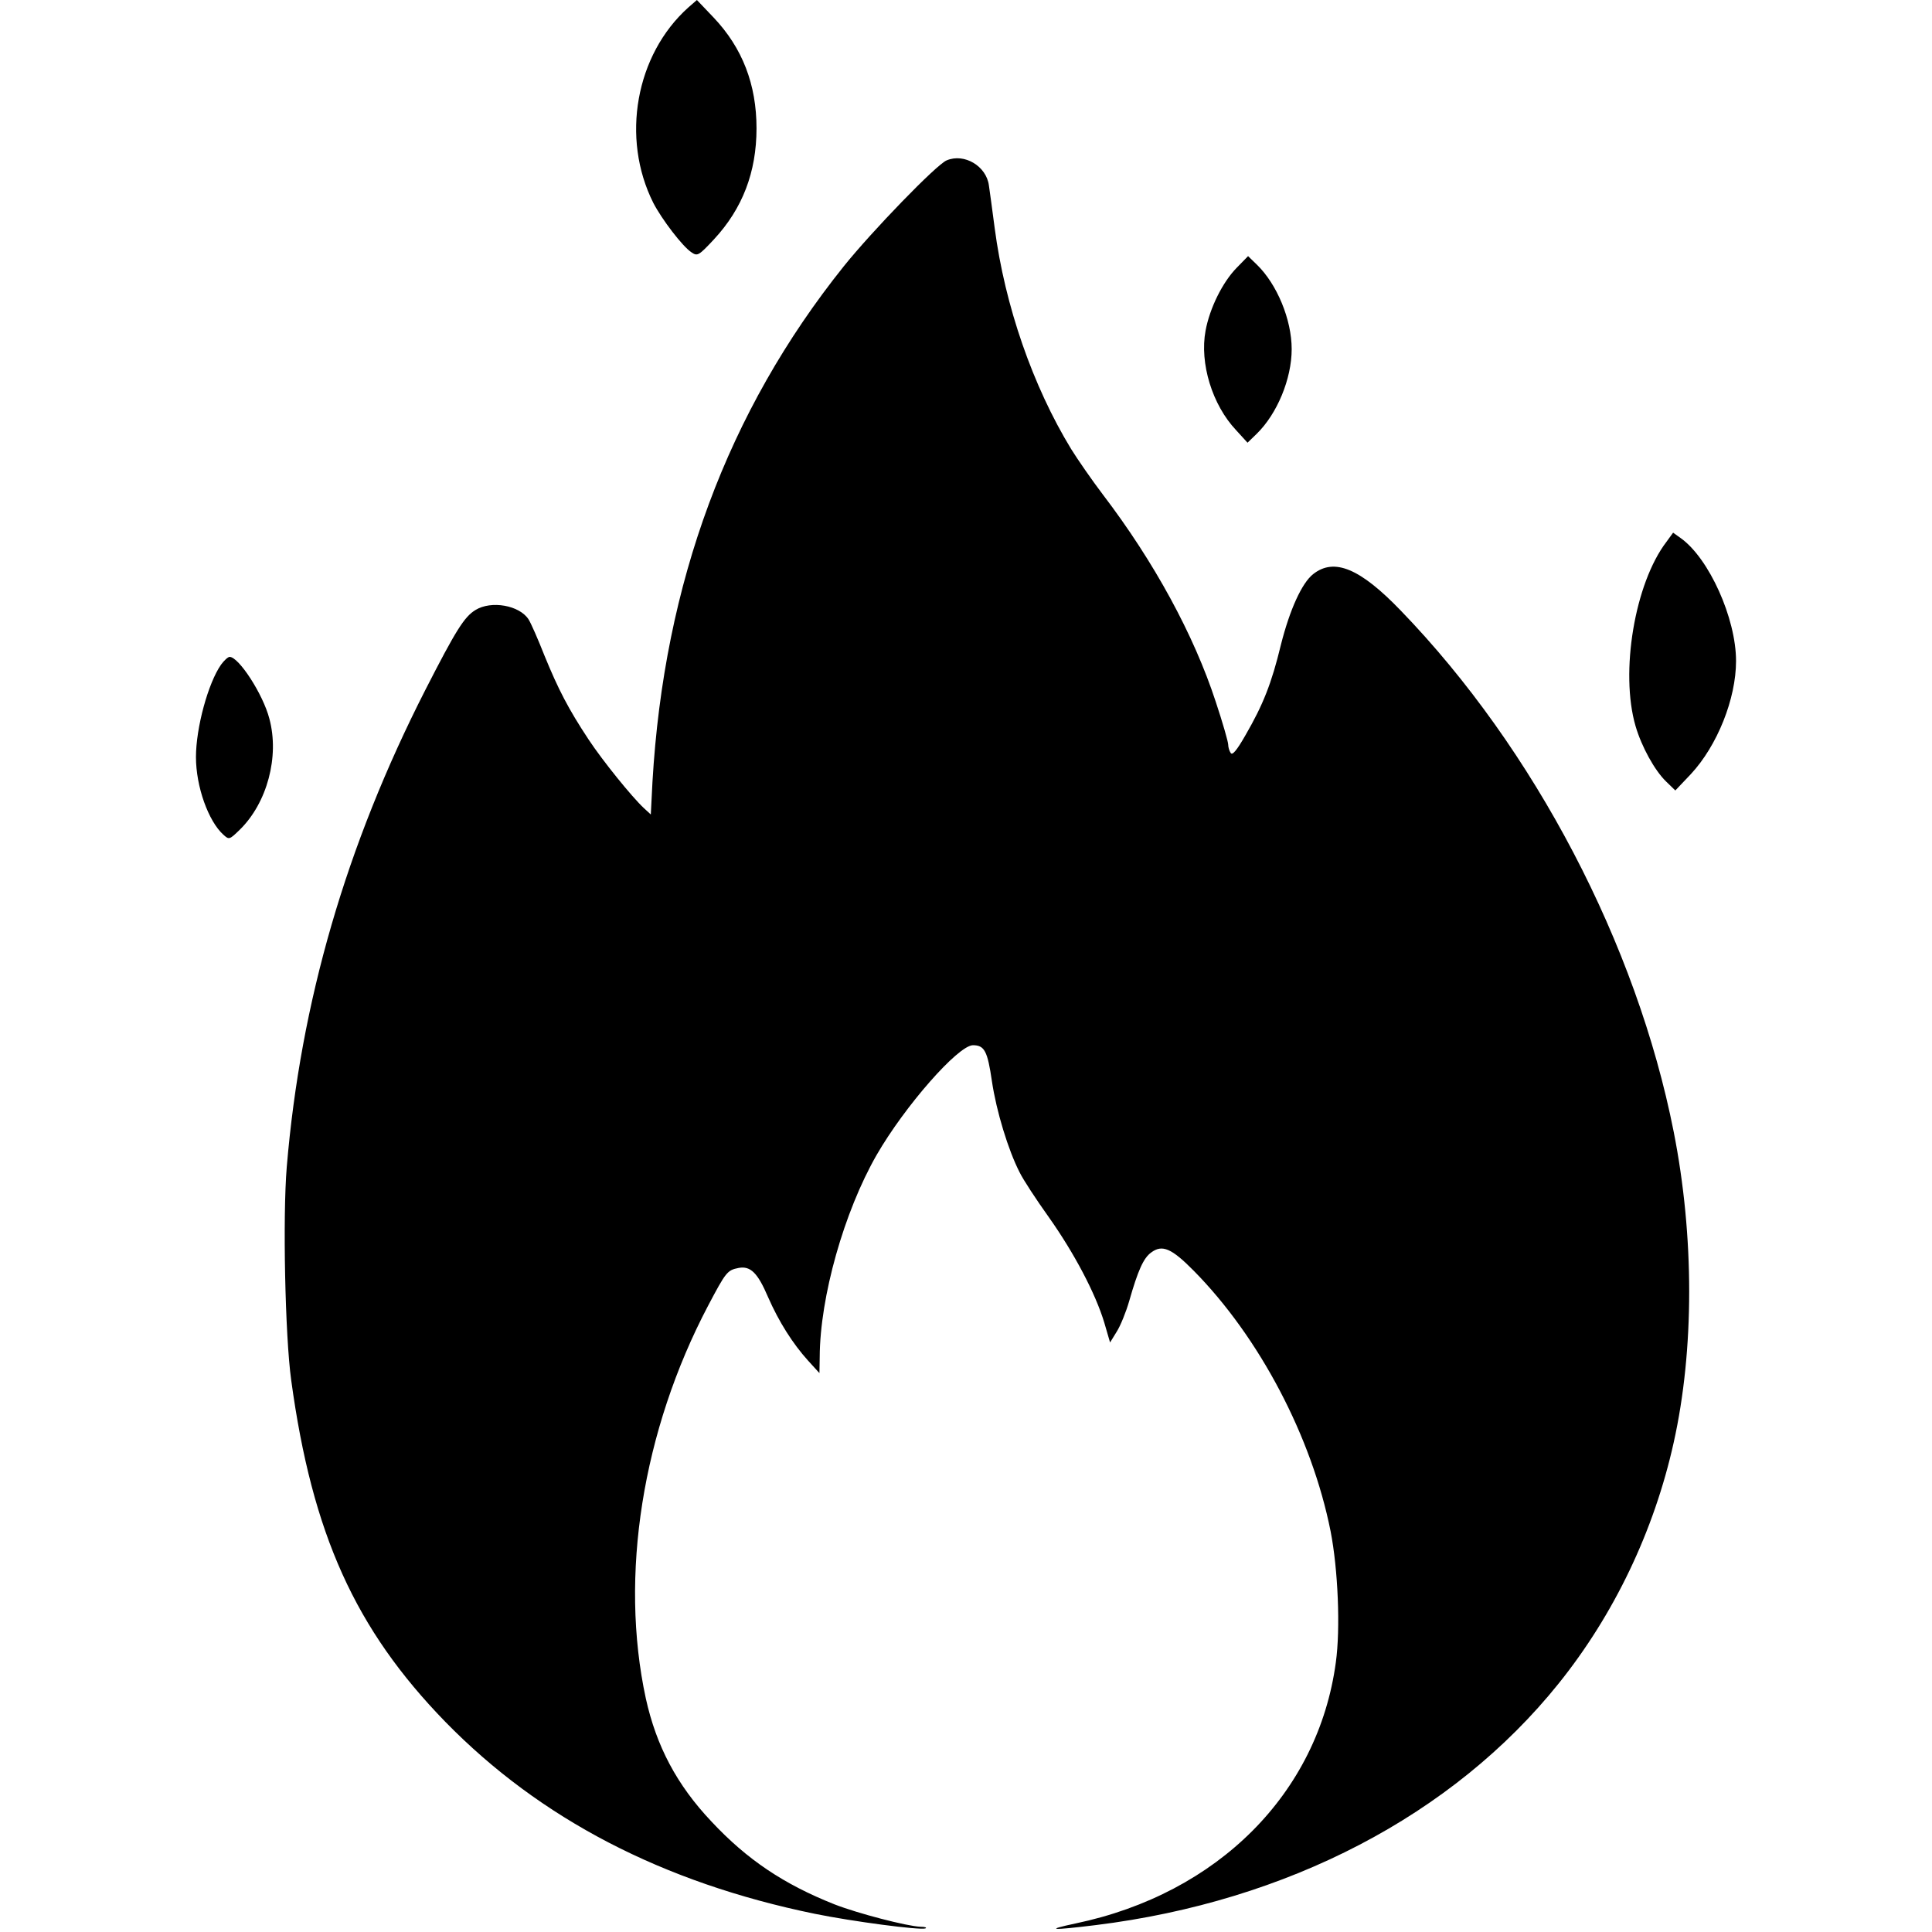 <?xml version="1.0" standalone="no"?>
<!DOCTYPE svg PUBLIC "-//W3C//DTD SVG 20010904//EN"
 "http://www.w3.org/TR/2001/REC-SVG-20010904/DTD/svg10.dtd">
<svg version="1.0" xmlns="http://www.w3.org/2000/svg"
 width="700pt" height="700pt" viewBox="0 0 700 700"
 preserveAspectRatio="xMidYMid meet">
<g transform="translate(0,700) scale(0.1,-0.1)"
fill="#000000" stroke="none">
<path d="M2494 6973 c-191 -171 -245 -473 -127 -708 31 -60 106 -158 138 -179
22 -15 26 -13 82 47 103 111 154 243 154 402 0 159 -51 291 -155 401 l-61 64
-31 -27z"/>
<path d="M3430 6419 c-37 -15 -271 -257 -373 -384 -421 -526 -651 -1147 -693
-1868 l-6 -118 -25 23 c-44 41 -149 171 -200 248 -74 112 -110 182 -160 304
-24 61 -50 120 -58 132 -33 51 -135 69 -192 34 -41 -25 -71 -73 -182 -290
-287 -563 -452 -1131 -502 -1728 -15 -180 -6 -612 16 -772 76 -558 232 -903
559 -1239 343 -351 787 -582 1338 -695 137 -28 381 -60 401 -53 6 3 -1 6 -18
6 -49 2 -226 48 -311 81 -184 73 -317 162 -446 300 -126 133 -200 274 -238
446 -96 444 -13 970 226 1424 64 121 69 128 110 136 43 8 69 -17 107 -106 39
-89 89 -168 145 -230 l41 -45 1 59 c1 217 88 525 206 731 102 177 295 397 349
398 42 0 53 -21 69 -131 16 -108 59 -249 100 -329 13 -27 61 -100 106 -163 92
-130 169 -276 201 -382 l21 -72 24 39 c14 22 34 72 45 110 32 112 52 157 80
177 40 30 74 15 154 -66 238 -241 428 -602 496 -944 27 -138 36 -353 19 -475
-64 -474 -427 -838 -943 -946 -113 -24 -90 -26 73 -6 695 86 1294 398 1677
875 201 250 346 553 417 873 75 336 75 748 0 1127 -134 678 -504 1386 -988
1887 -148 154 -242 193 -318 133 -41 -32 -85 -129 -117 -256 -34 -141 -65
-218 -128 -327 -32 -56 -48 -75 -54 -65 -5 7 -9 21 -9 30 0 10 -20 80 -45 155
-79 242 -223 507 -409 751 -41 54 -92 128 -115 165 -139 228 -240 519 -277
800 -9 67 -18 137 -21 155 -9 70 -89 118 -153 91z"/>
<path d="M4481 6030 c-52 -53 -98 -147 -113 -228 -22 -118 24 -269 111 -361
l41 -45 33 32 c74 72 127 199 127 307 0 107 -53 235 -126 306 l-32 31 -41 -42z"/>
<path d="M6038 5037 c-115 -150 -169 -473 -112 -668 22 -75 69 -160 110 -200
l34 -33 56 59 c96 103 164 273 164 410 0 155 -98 372 -200 445 l-28 20 -24
-33z"/>
<path d="M801 4592 c-47 -67 -91 -229 -91 -335 0 -107 45 -232 99 -281 21 -19
22 -19 60 18 99 97 144 265 107 402 -23 89 -111 224 -144 224 -6 0 -20 -13
-31 -28z"/>
</g>
</svg>
